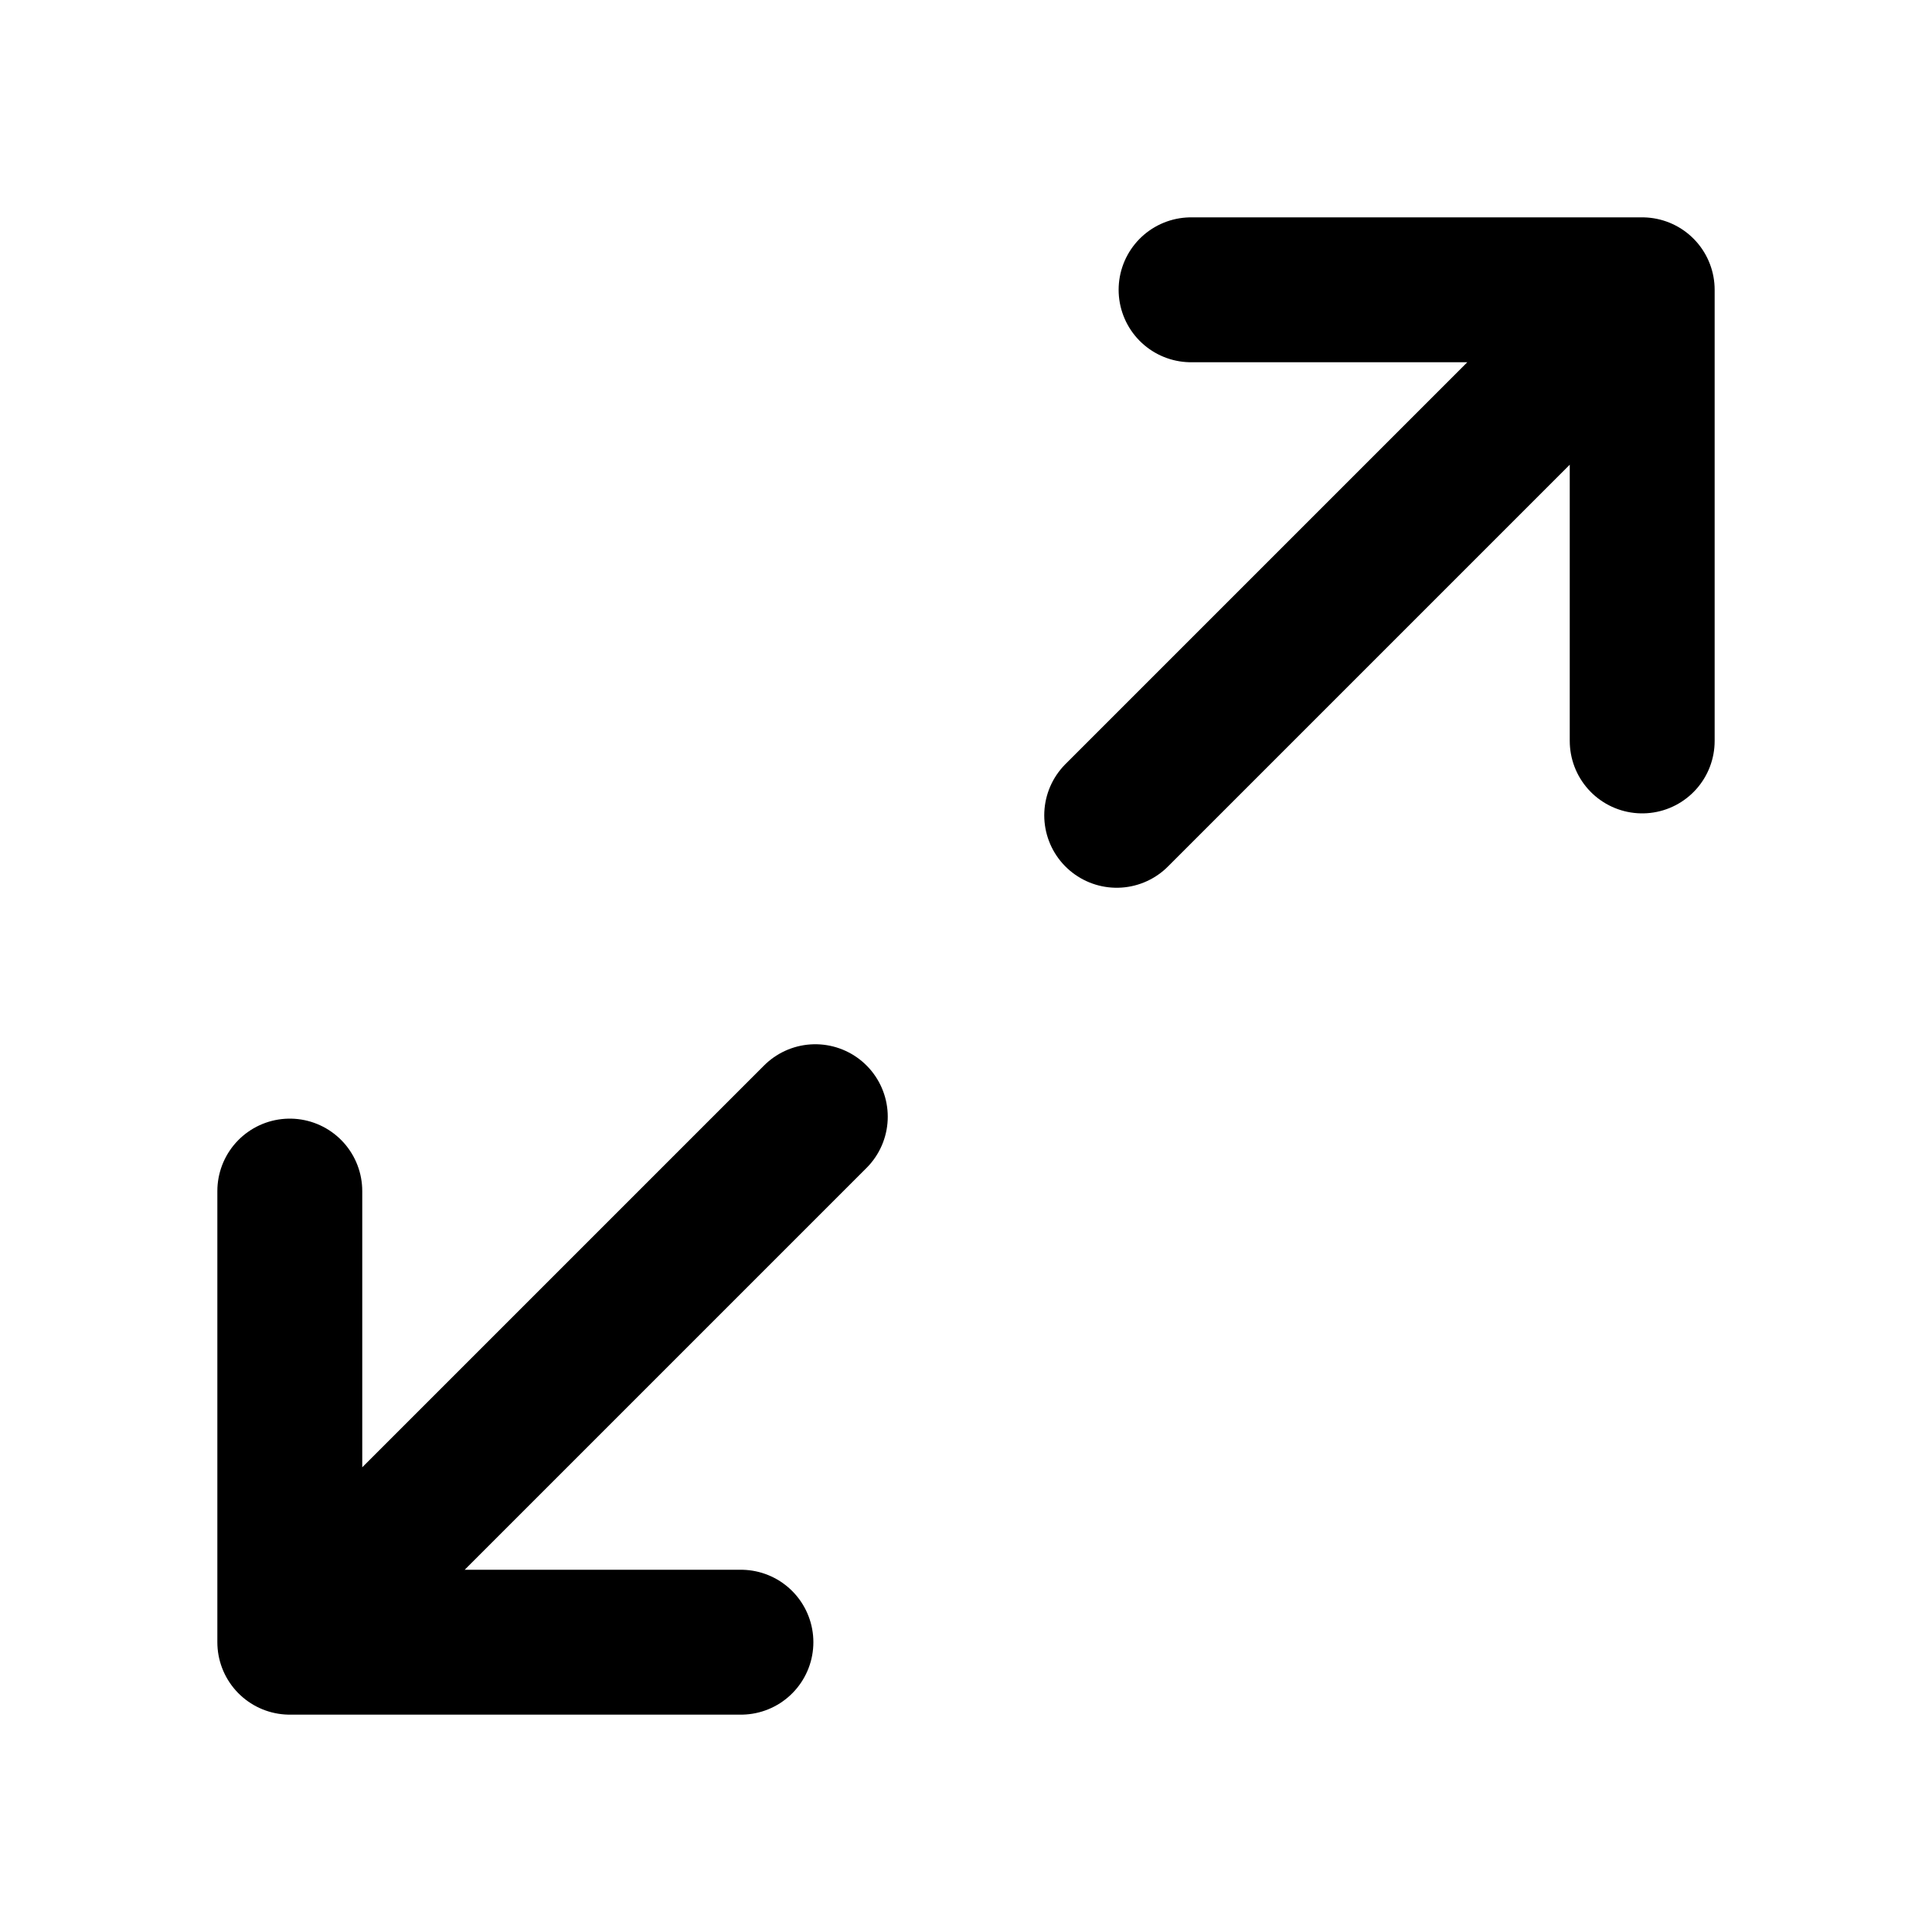 <?xml version="1.0" encoding="UTF-8"?>
<svg id="a" data-name="Layer 1" xmlns="http://www.w3.org/2000/svg" width="20" height="20" viewBox="0 0 20 20">
  <path d="m12.33,3h4.67v4.67M3,12.33v4.67h4.67M17,3l-5.44,5.44M3,17l5.44-5.44" fill="none" stroke="#000" stroke-linecap="round" stroke-linejoin="round" stroke-width="1.5"/>
</svg>
